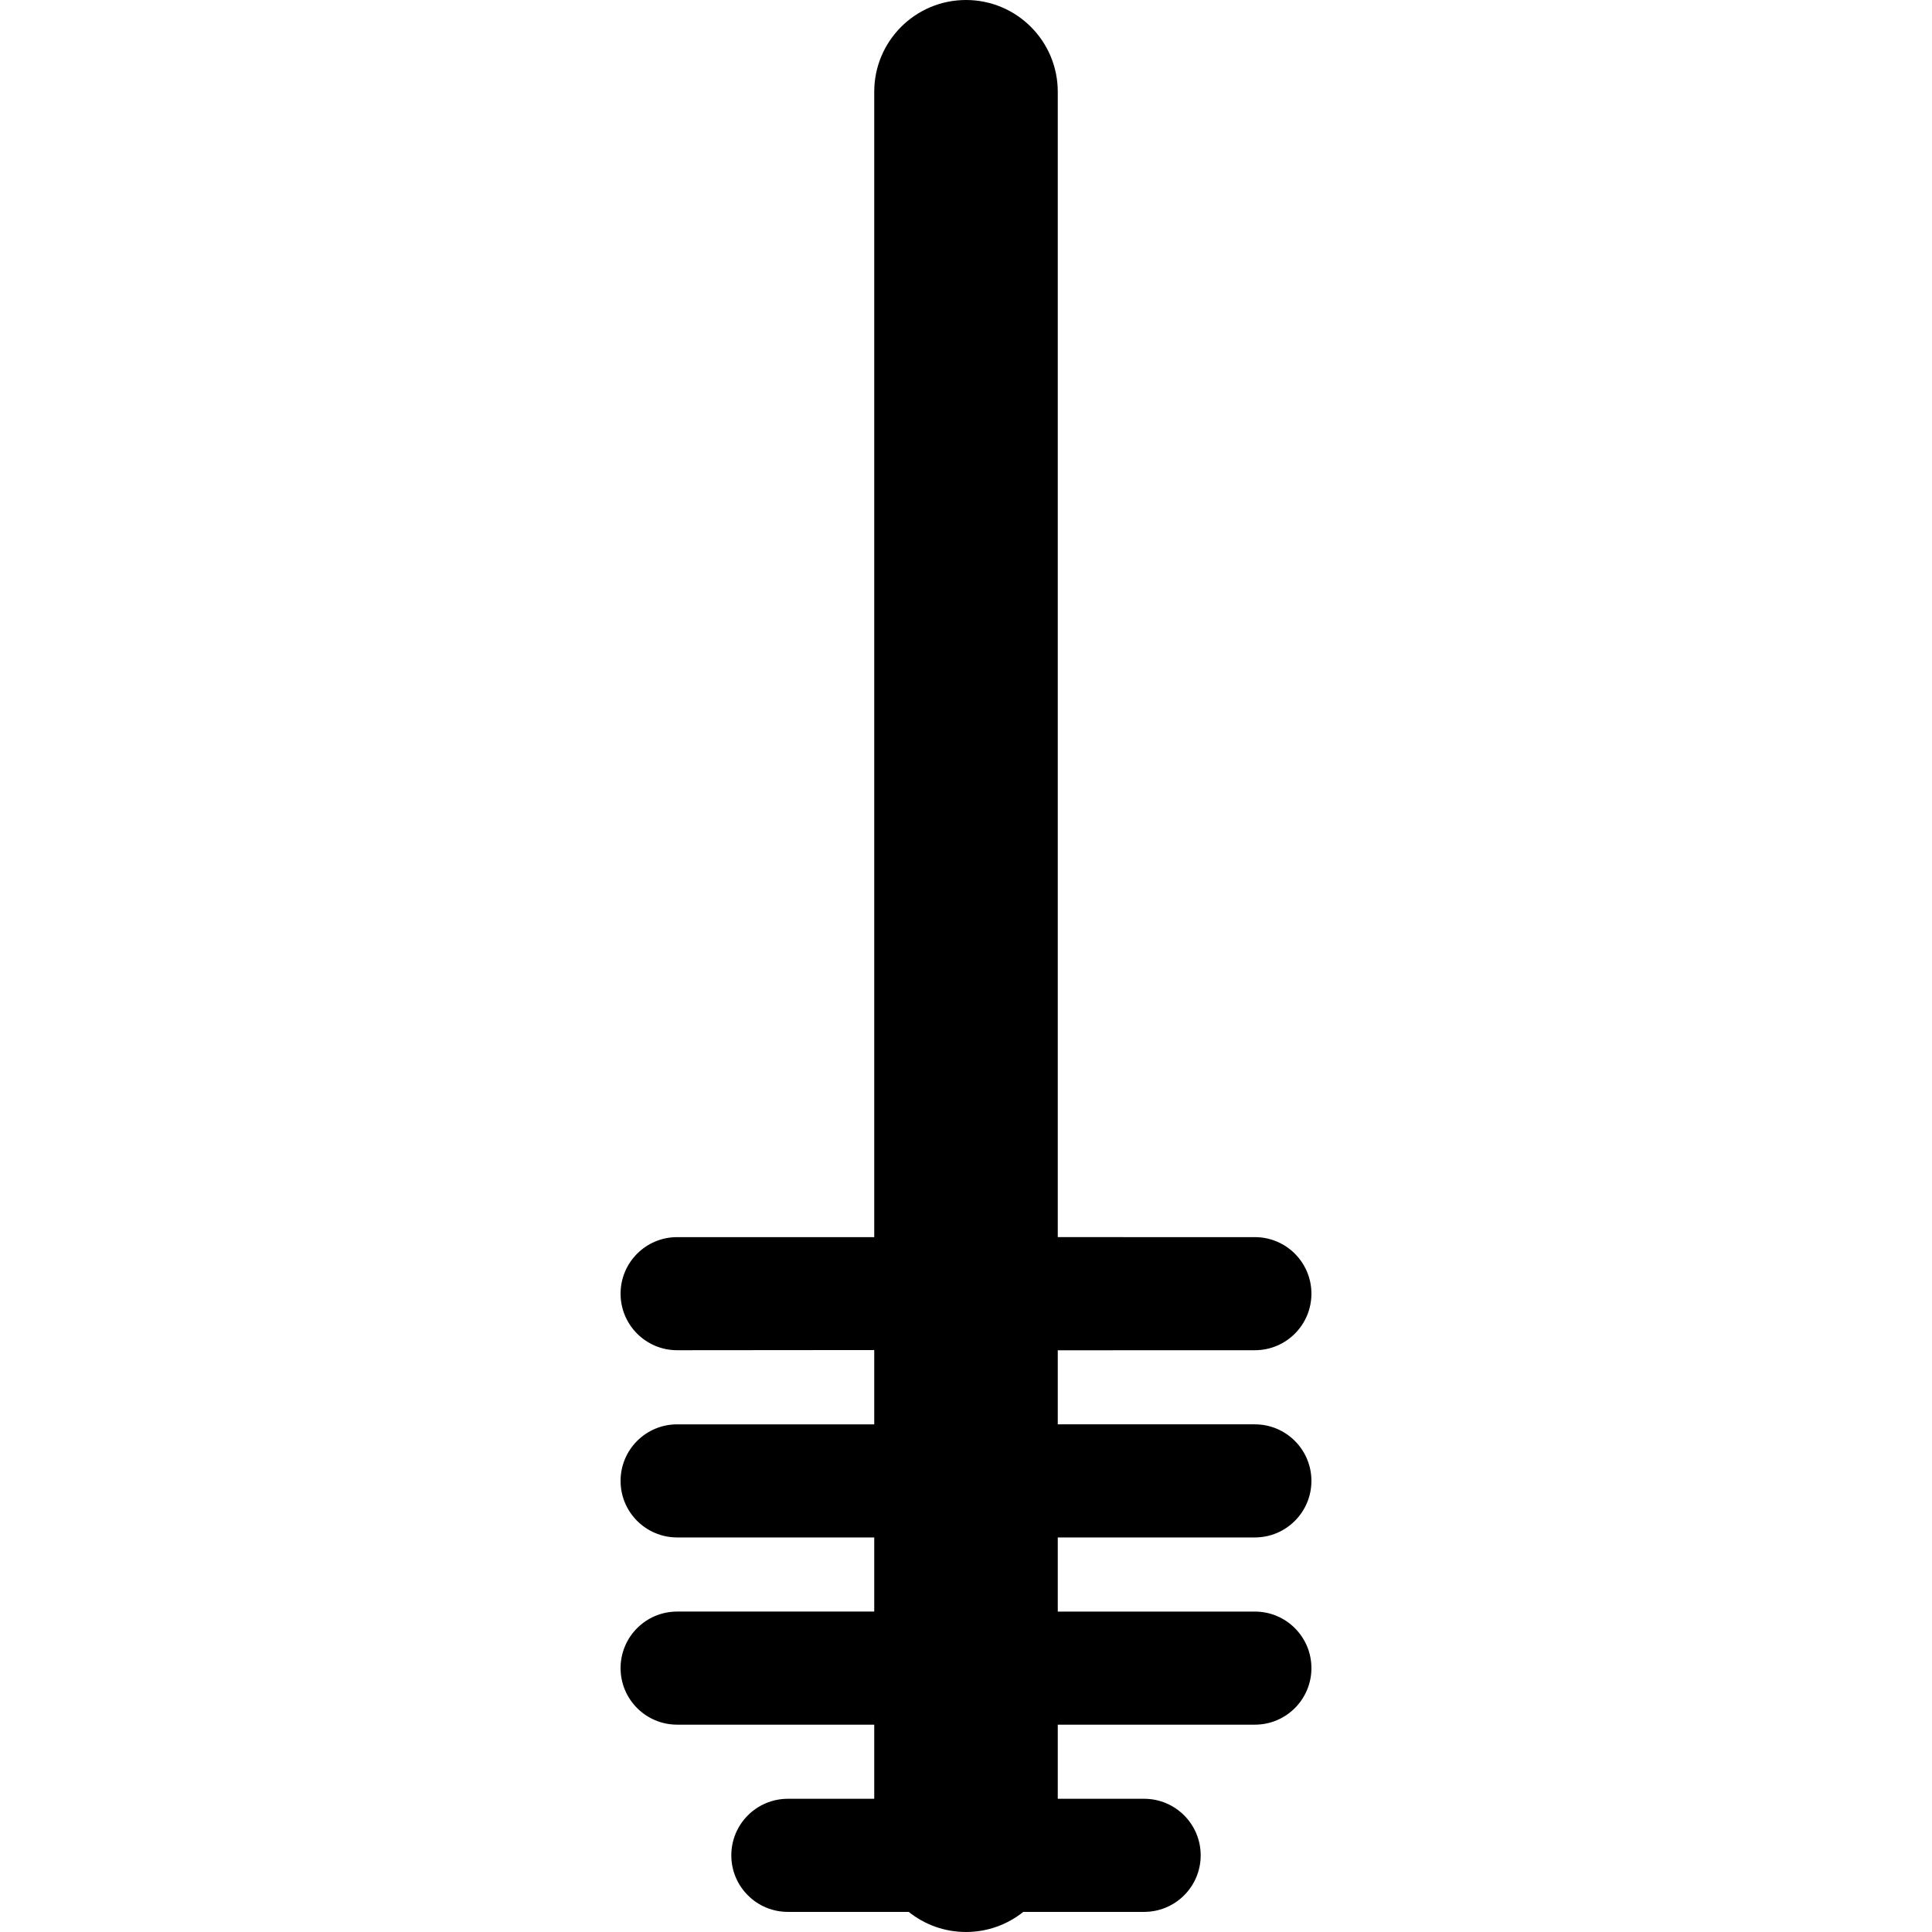<?xml version="1.0" encoding="iso-8859-1"?>
<!-- Generator: Adobe Illustrator 19.0.0, SVG Export Plug-In . SVG Version: 6.00 Build 0)  -->
<svg version="1.1" id="Capa_1" xmlns="http://www.w3.org/2000/svg" xmlns:xlink="http://www.w3.org/1999/xlink" x="0px" y="0px"
	 viewBox="0 0 512.002 512.002" style="enable-background:new 0 0 512.002 512.002;" xml:space="preserve">
<g>
	<g>
		<path d="M332.556,407.441L332.556,407.441c8.276-0.001,14.986-6.711,14.986-14.987c0-8.276-6.71-14.986-14.986-14.986H280.32
			v-19.629l52.236-0.015c8.276,0,14.986-6.71,14.986-14.986c0-8.276-6.71-14.986-14.986-14.986H280.32V24.319
			C280.32,10.887,269.432,0,256.001,0c-13.43,0-24.319,10.887-24.319,24.319v303.534h-52.236c-8.276,0-14.986,6.71-14.986,14.986
			c0,8.276,6.71,14.986,14.986,14.986l52.236-0.045v19.689h-52.236c-8.276,0-14.986,6.71-14.986,14.986
			c0,8.276,6.71,14.986,14.986,14.986h52.236v19.644h-52.236c-8.276,0-14.986,6.71-14.986,14.986c0,8.276,6.71,14.986,14.986,14.986
			h52.236v19.644h-22.891c-8.276,0-14.985,6.71-14.985,14.986s6.71,14.986,14.985,14.986h32.027
			c4.162,3.331,9.438,5.328,15.183,5.328s11.021-1.997,15.183-5.328h32.027c8.276,0,14.985-6.71,14.985-14.986
			s-6.71-14.986-14.985-14.986H280.32v-19.644h52.236c8.276,0,14.986-6.71,14.986-14.986c0-8.276-6.71-14.986-14.986-14.986H280.32
			v-19.644H332.556z"/>
	</g>
</g>
<g>
</g>
<g>
</g>
<g>
</g>
<g>
</g>
<g>
</g>
<g>
</g>
<g>
</g>
<g>
</g>
<g>
</g>
<g>
</g>
<g>
</g>
<g>
</g>
<g>
</g>
<g>
</g>
<g>
</g>
</svg>
